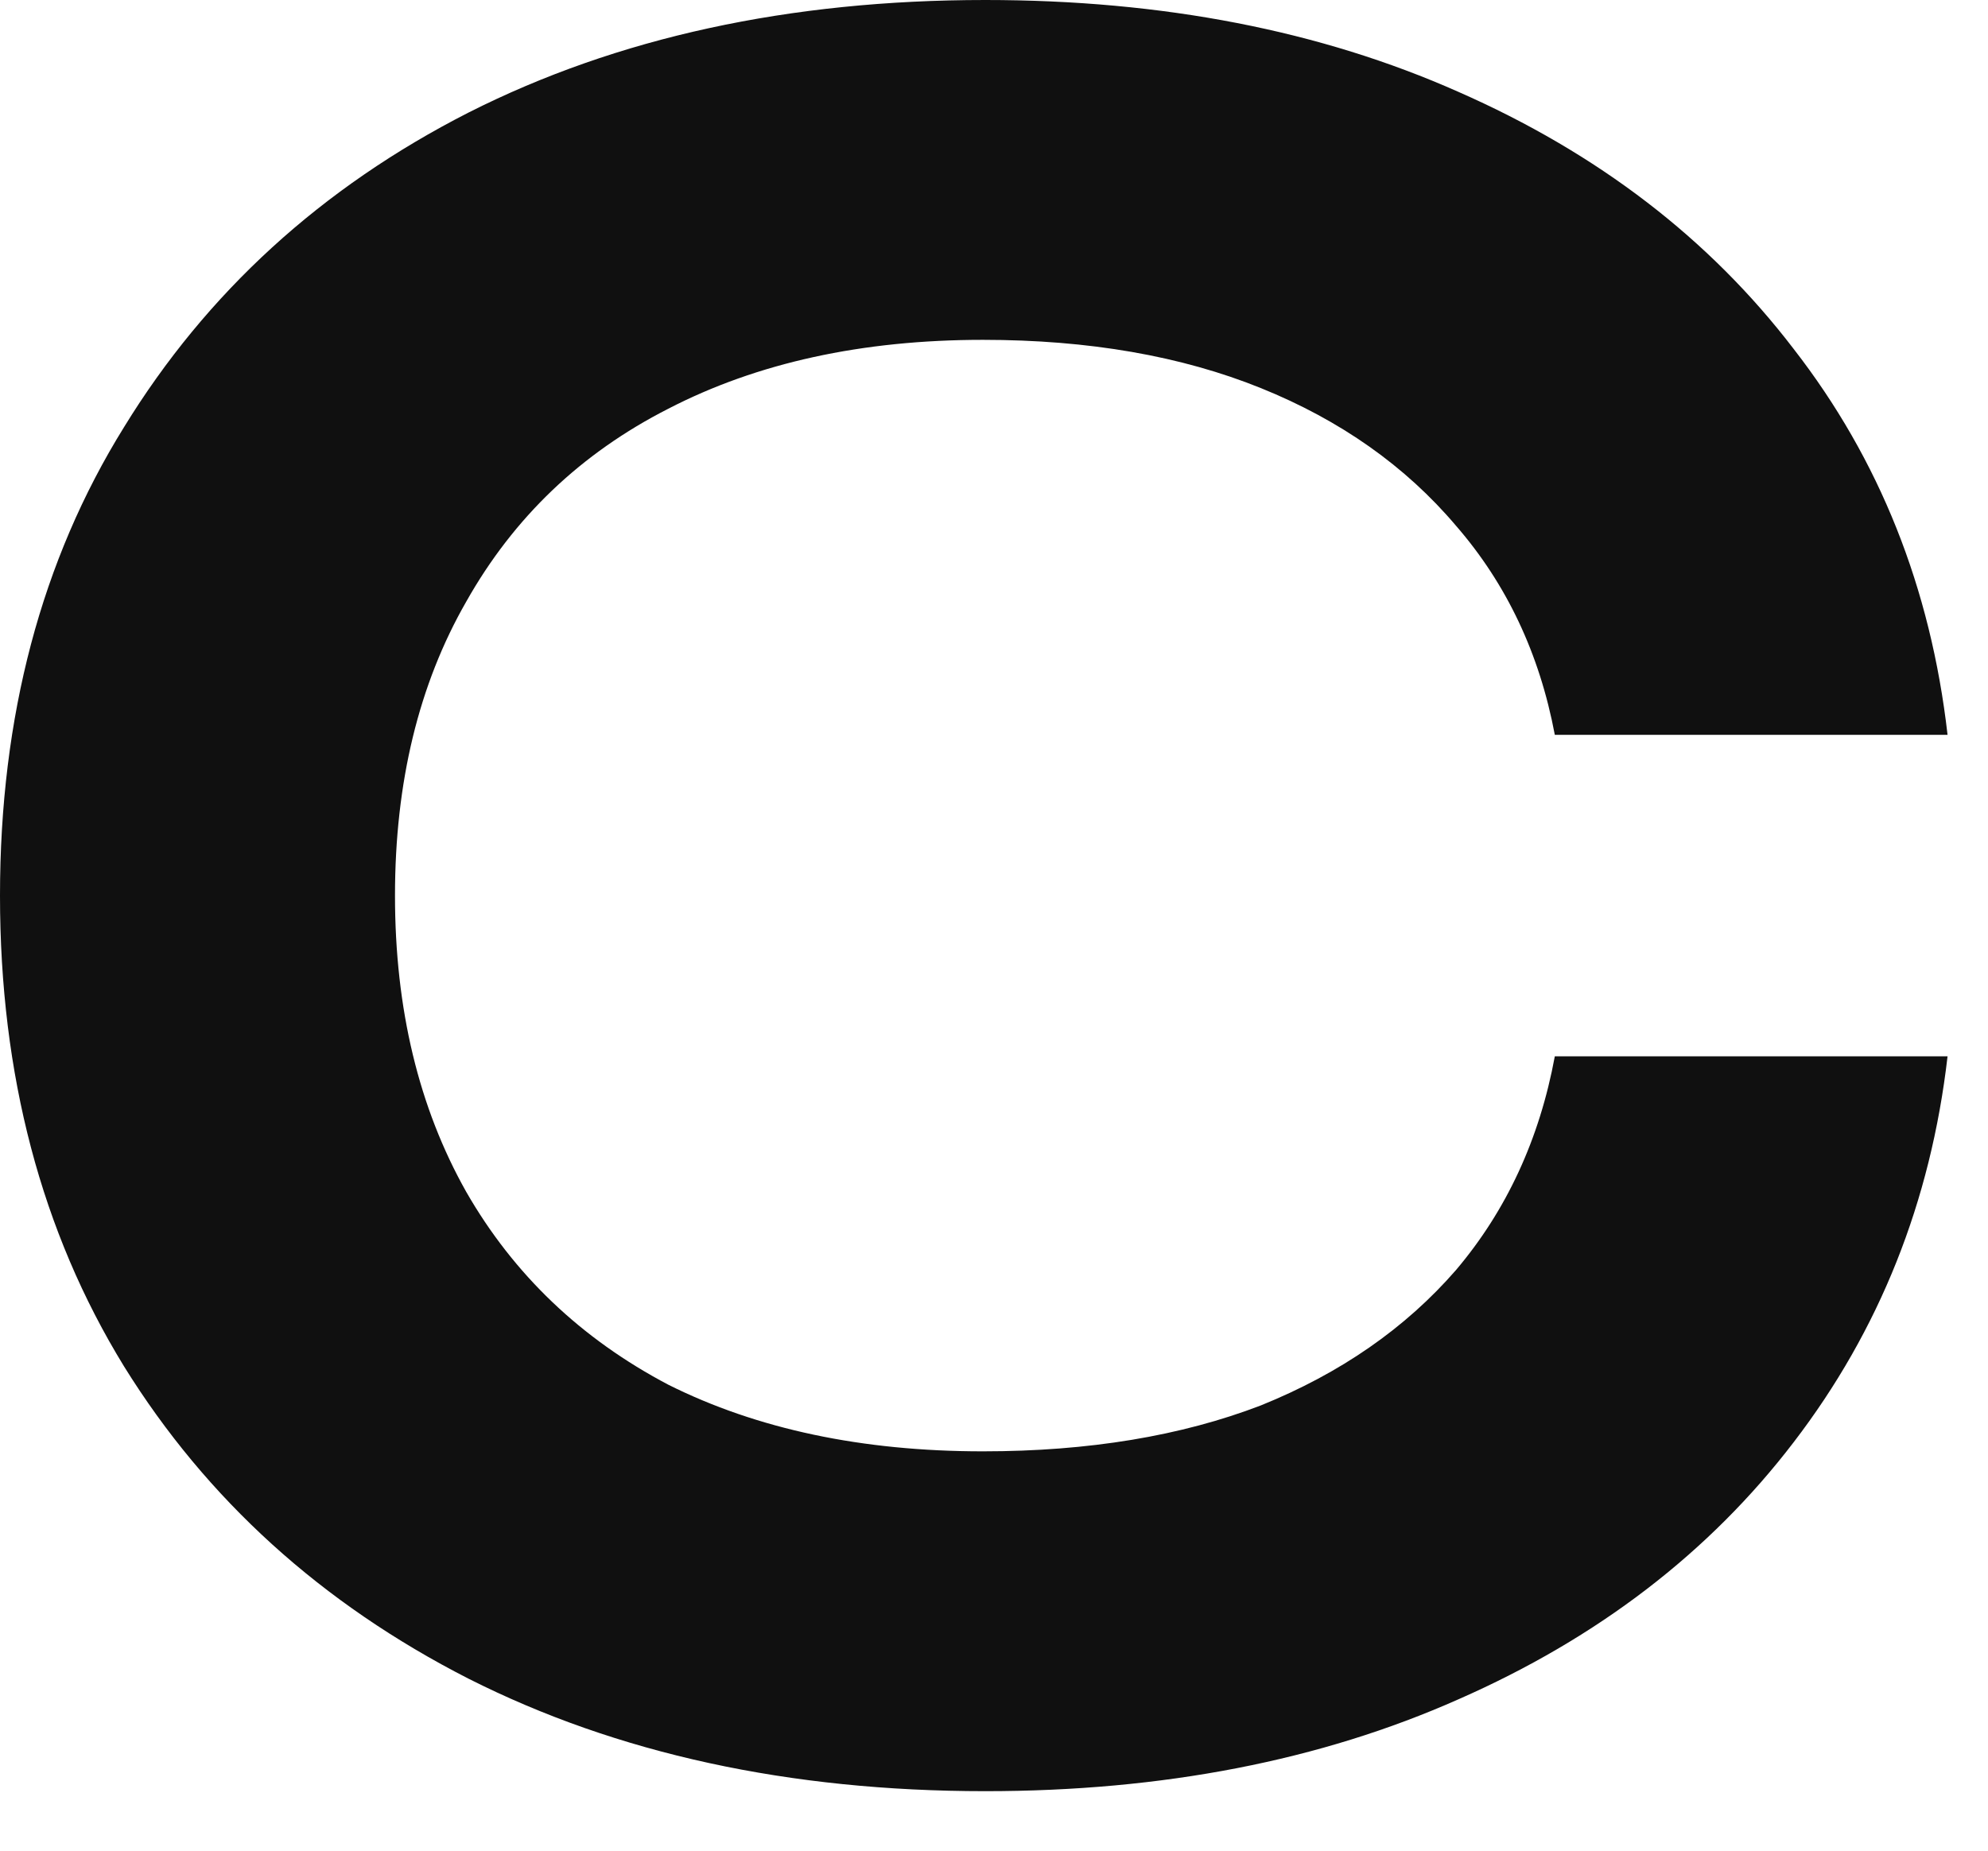 <svg width="29" height="27" viewBox="0 0 29 27" fill="none" xmlns="http://www.w3.org/2000/svg">
<path d="M28.41 15.411C28.165 17.533 27.416 19.409 26.166 21.04C24.937 22.648 23.307 23.899 21.274 24.792C19.264 25.685 16.963 26.132 14.373 26.132C11.514 26.132 9.001 25.585 6.835 24.491C4.69 23.396 3.015 21.877 1.809 19.934C0.603 17.969 0 15.679 0 13.066C0 10.453 0.603 8.175 1.809 6.232C3.015 4.266 4.69 2.736 6.835 1.642C9.001 0.547 11.514 0 14.373 0C16.963 0 19.264 0.447 21.274 1.34C23.307 2.234 24.937 3.484 26.166 5.092C27.416 6.701 28.165 8.577 28.41 10.721H22.681C22.458 9.537 21.978 8.521 21.241 7.672C20.504 6.801 19.554 6.131 18.393 5.662C17.232 5.193 15.88 4.958 14.339 4.958C12.575 4.958 11.045 5.293 9.749 5.963C8.476 6.611 7.493 7.549 6.801 8.778C6.109 9.984 5.762 11.413 5.762 13.066C5.762 14.719 6.109 16.16 6.801 17.388C7.493 18.594 8.476 19.532 9.749 20.202C11.045 20.85 12.575 21.174 14.339 21.174C15.88 21.174 17.232 20.95 18.393 20.504C19.554 20.035 20.504 19.376 21.241 18.527C21.978 17.656 22.458 16.617 22.681 15.411H28.41Z" fill="#101010"/>
</svg>
